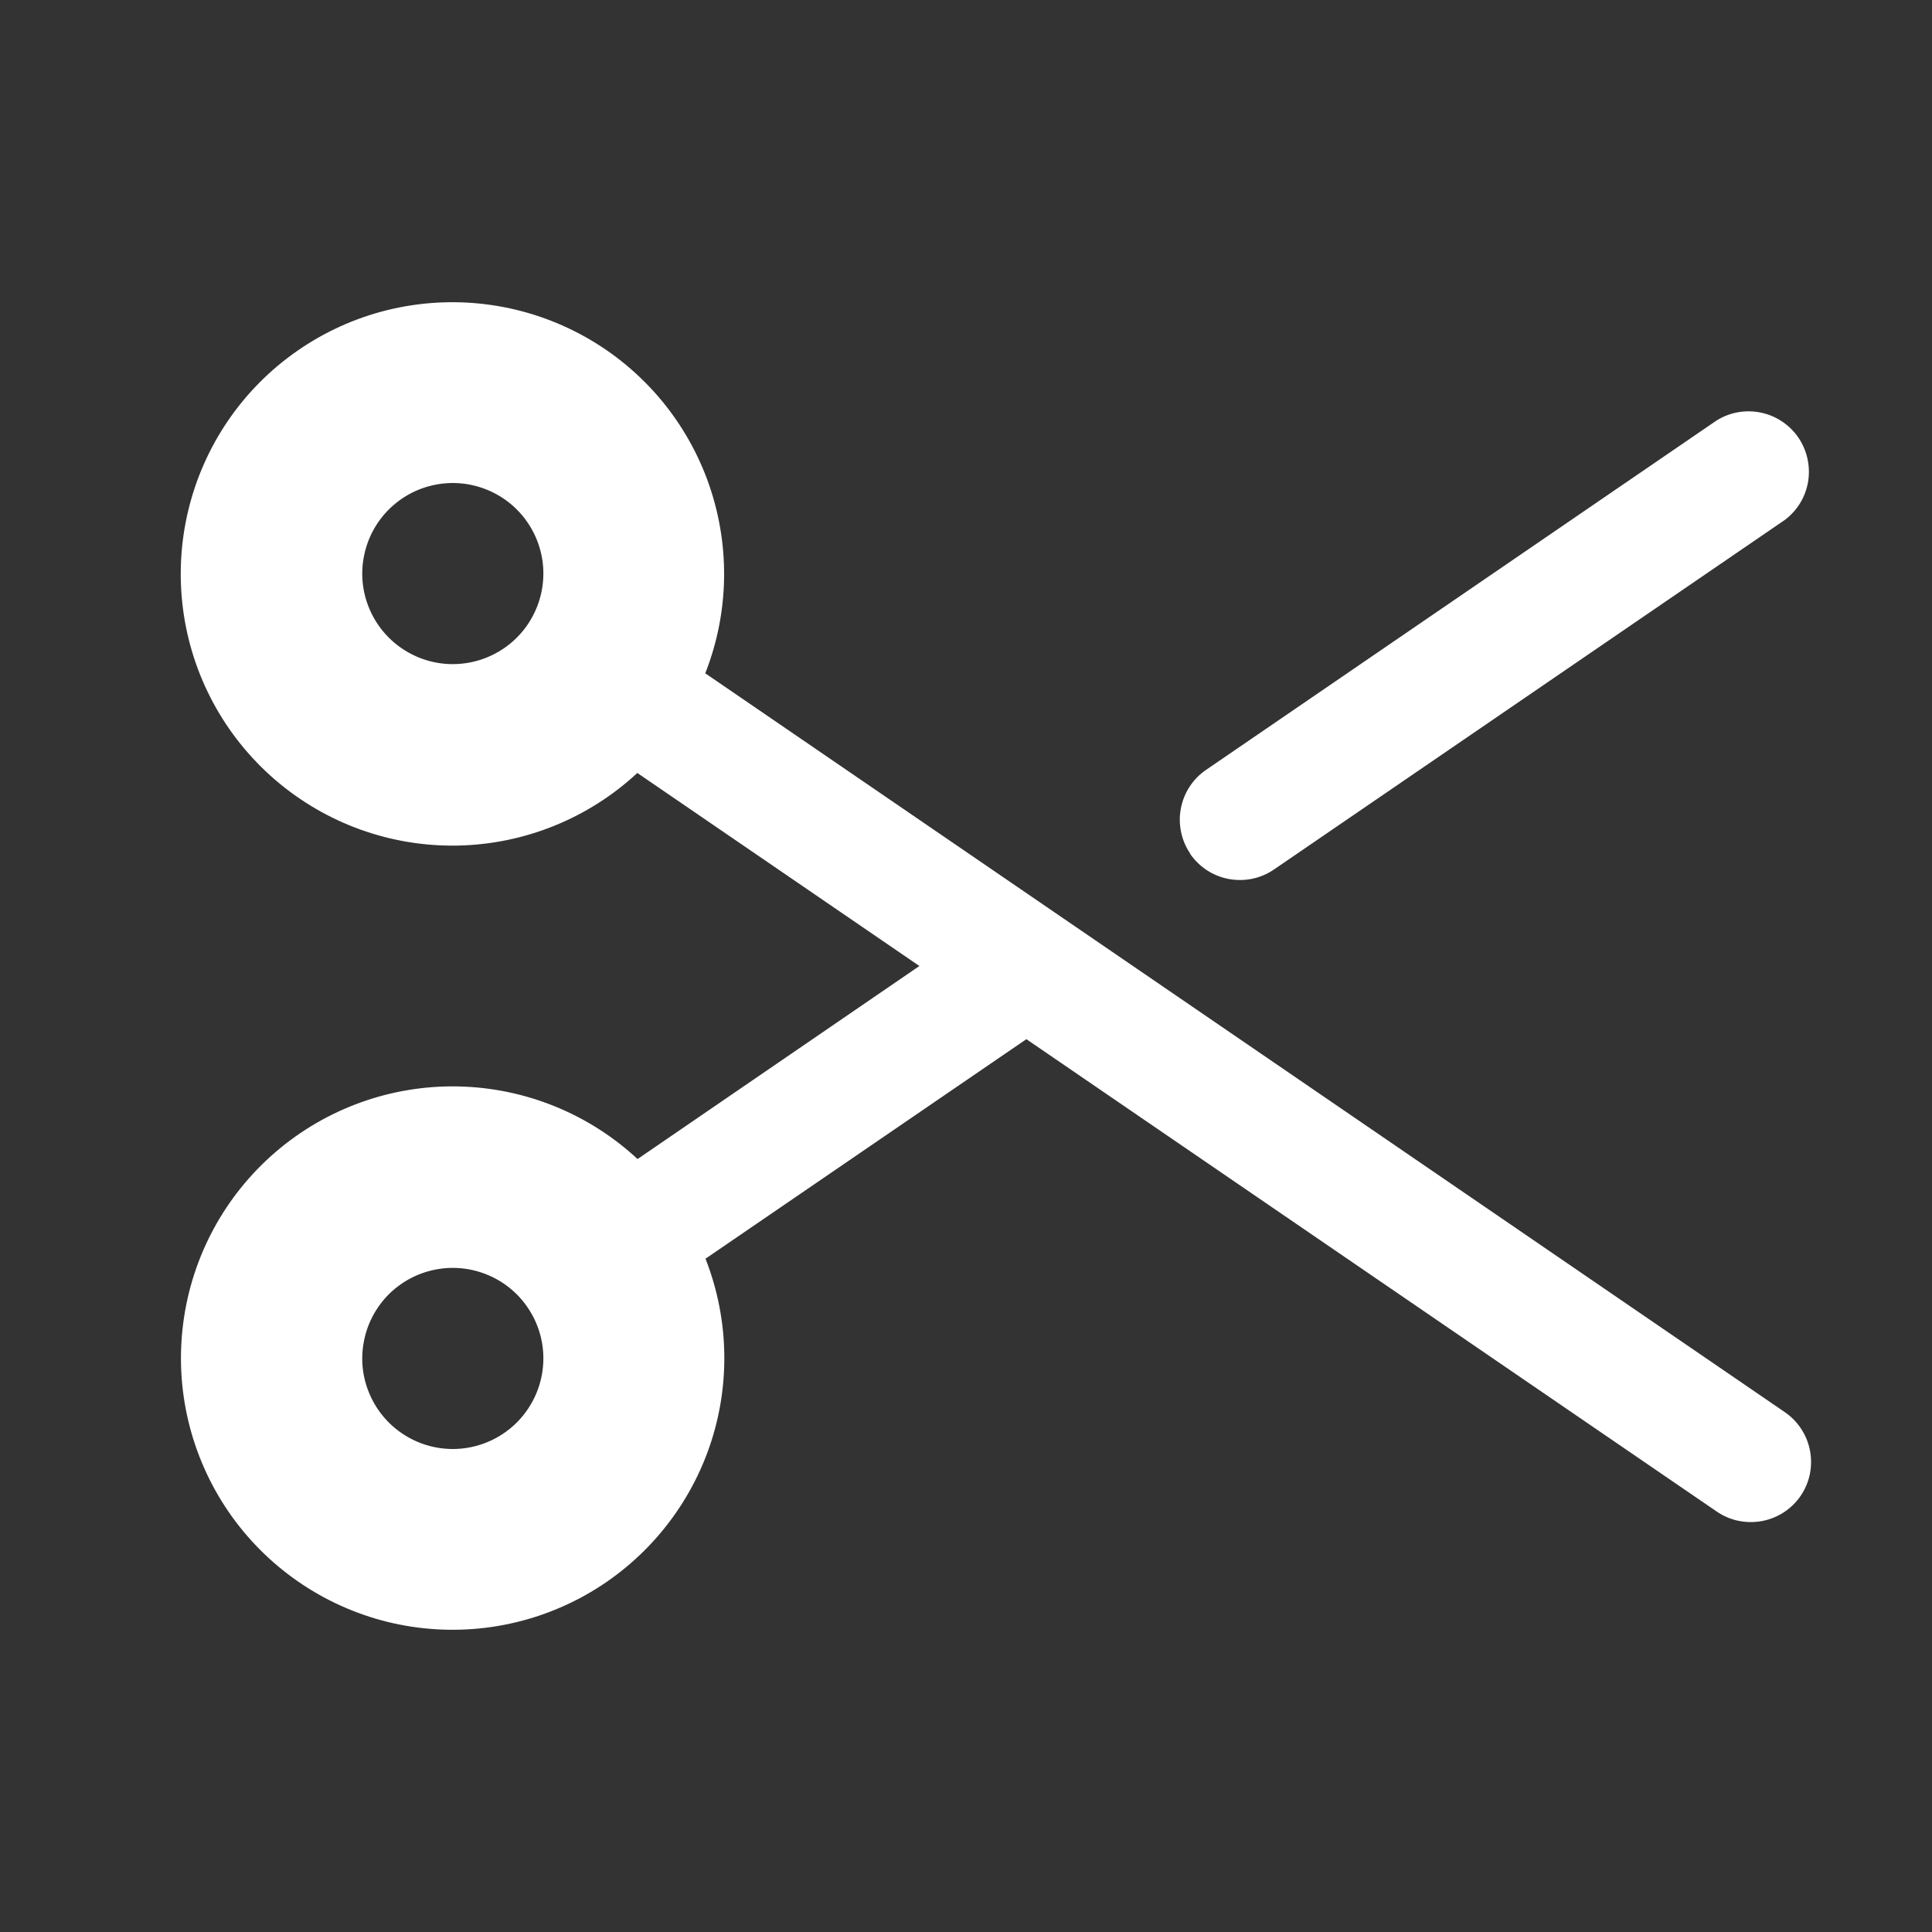 <svg width="24" height="24" viewBox="0 0 24 24" fill="none" xmlns="http://www.w3.org/2000/svg">
<rect x="0" y="0" width="24" height="24" fill="#333333" stroke="none"/>
<path d="M14.787 10.606C14.731 10.525 14.692 10.433 14.672 10.337C14.652 10.24 14.65 10.14 14.669 10.044C14.687 9.947 14.724 9.854 14.778 9.772C14.832 9.689 14.902 9.618 14.983 9.563L21.326 5.222C21.491 5.12 21.688 5.086 21.877 5.126C22.066 5.166 22.232 5.278 22.341 5.437C22.449 5.597 22.492 5.793 22.461 5.983C22.429 6.174 22.325 6.345 22.17 6.46L15.826 10.801C15.745 10.857 15.653 10.896 15.557 10.916C15.46 10.936 15.361 10.937 15.264 10.919C15.167 10.901 15.075 10.864 14.992 10.81C14.91 10.756 14.839 10.686 14.783 10.605L14.787 10.606ZM22.369 18.581C22.313 18.663 22.242 18.732 22.16 18.786C22.077 18.84 21.985 18.877 21.888 18.895C21.791 18.913 21.692 18.912 21.595 18.892C21.499 18.872 21.407 18.833 21.326 18.777L12.75 12.909L8.764 15.636C9.067 16.408 9.076 17.265 8.788 18.043C8.499 18.821 7.934 19.466 7.201 19.854C6.467 20.242 5.617 20.346 4.811 20.147C4.006 19.947 3.302 19.458 2.834 18.772C2.367 18.086 2.168 17.253 2.277 16.43C2.385 15.607 2.793 14.853 3.422 14.312C4.051 13.771 4.858 13.48 5.687 13.496C6.517 13.512 7.312 13.833 7.92 14.398L11.421 12L7.917 9.602C7.309 10.167 6.514 10.488 5.685 10.504C4.855 10.52 4.048 10.229 3.419 9.688C2.79 9.147 2.382 8.393 2.274 7.57C2.166 6.748 2.364 5.914 2.831 5.228C3.299 4.542 4.003 4.053 4.808 3.853C5.614 3.654 6.465 3.758 7.198 4.146C7.932 4.534 8.497 5.179 8.785 5.957C9.073 6.735 9.065 7.592 8.761 8.364L22.167 17.539C22.249 17.594 22.319 17.665 22.373 17.747C22.428 17.829 22.465 17.921 22.484 18.018C22.503 18.115 22.502 18.215 22.483 18.311C22.463 18.408 22.424 18.5 22.369 18.581ZM6.75 16.875C6.75 16.652 6.684 16.435 6.56 16.25C6.437 16.065 6.261 15.921 6.055 15.836C5.85 15.751 5.624 15.728 5.405 15.772C5.187 15.815 4.987 15.922 4.829 16.079C4.672 16.237 4.565 16.437 4.522 16.655C4.478 16.874 4.5 17.1 4.586 17.305C4.671 17.511 4.815 17.687 5 17.81C5.185 17.934 5.402 18 5.625 18C5.923 18 6.209 17.881 6.42 17.671C6.631 17.459 6.75 17.173 6.75 16.875ZM6.75 7.125C6.75 6.903 6.684 6.685 6.56 6.5C6.437 6.315 6.261 6.171 6.055 6.086C5.85 6.001 5.624 5.978 5.405 6.022C5.187 6.065 4.987 6.172 4.829 6.33C4.672 6.487 4.565 6.687 4.522 6.906C4.478 7.124 4.5 7.35 4.586 7.556C4.671 7.761 4.815 7.937 5 8.06C5.185 8.184 5.402 8.25 5.625 8.25C5.923 8.25 6.209 8.131 6.42 7.921C6.631 7.71 6.75 7.423 6.75 7.125Z" fill="white"/>
</svg>
